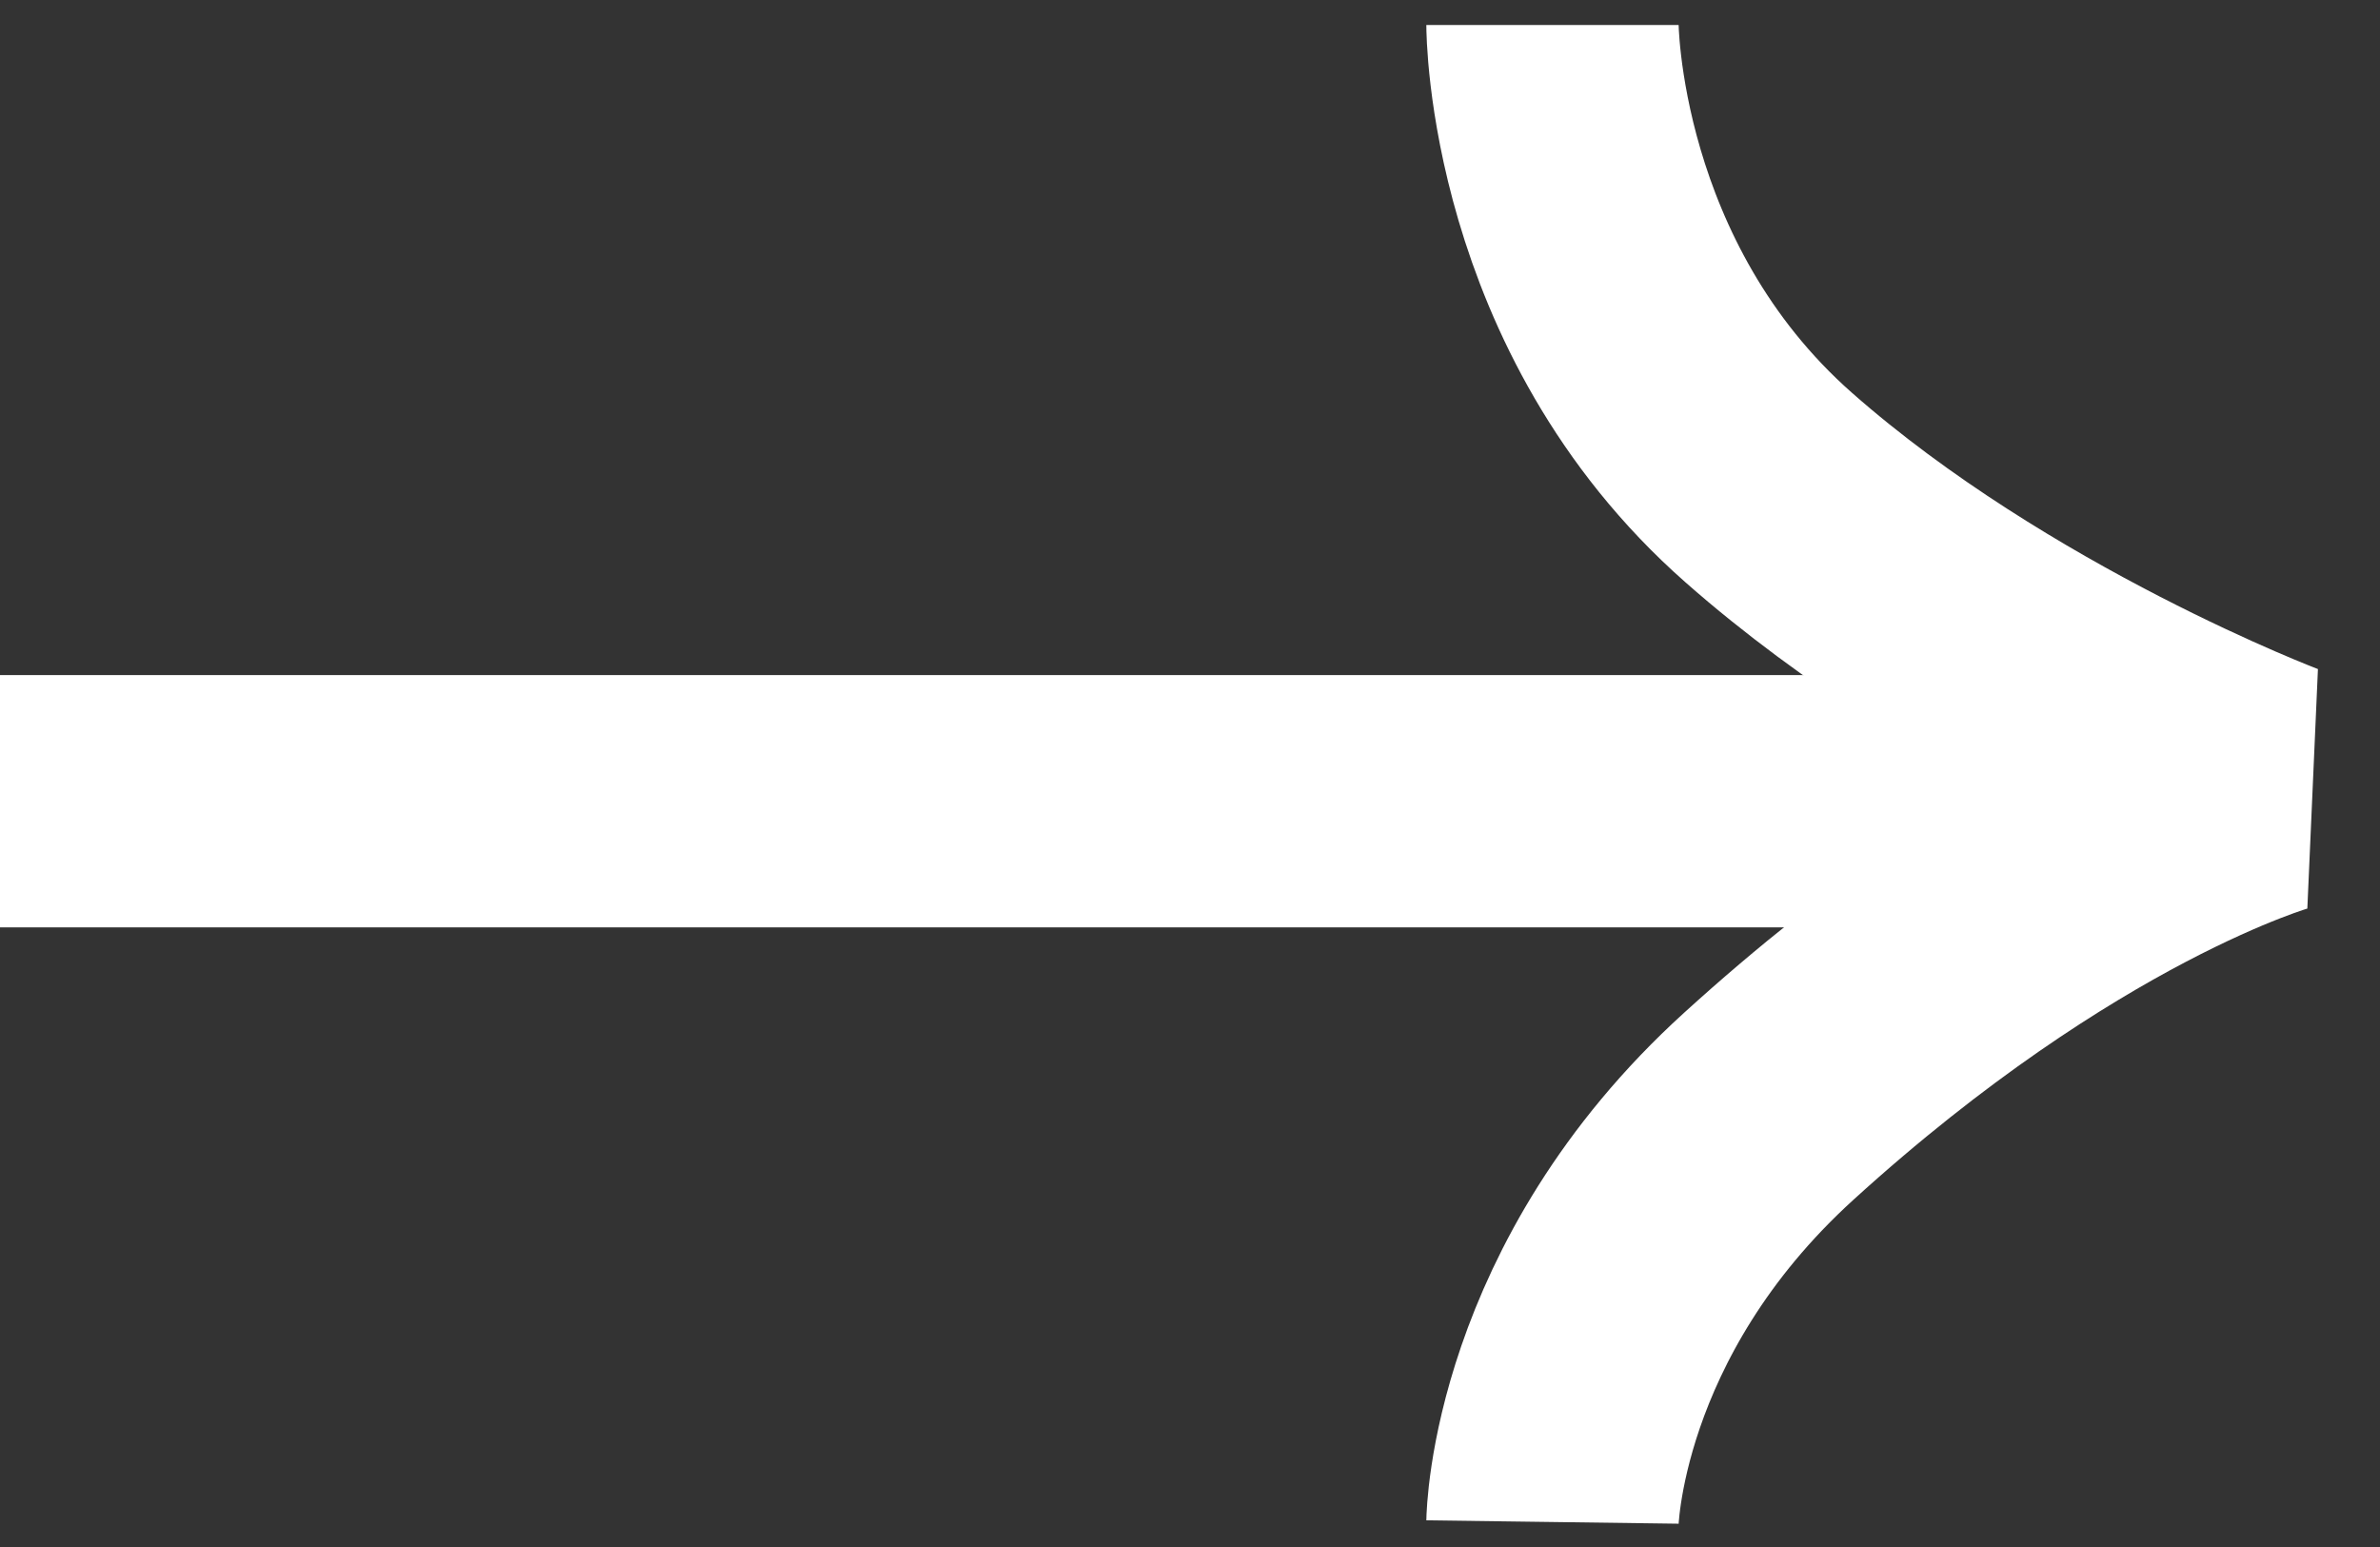 <svg width="20" height="13" viewBox="0 0 20 13" fill="none" xmlns="http://www.w3.org/2000/svg">
<rect x="0" y="0" width="20" height="13" fill="#333333" stroke="none"/>
<path d="M0 6.733H18.638" stroke="white" stroke-width="2.12"/>
<path d="M13.046 0.21C13.046 0.21 13.046 2.497 14.864 4.098C16.681 5.699 19.104 6.614 19.104 6.614C19.104 6.614 17.24 7.135 14.864 9.296C13.071 10.925 13.046 12.79 13.046 12.79" stroke="white" stroke-width="2.12" stroke-linejoin="bevel"/>
</svg>
